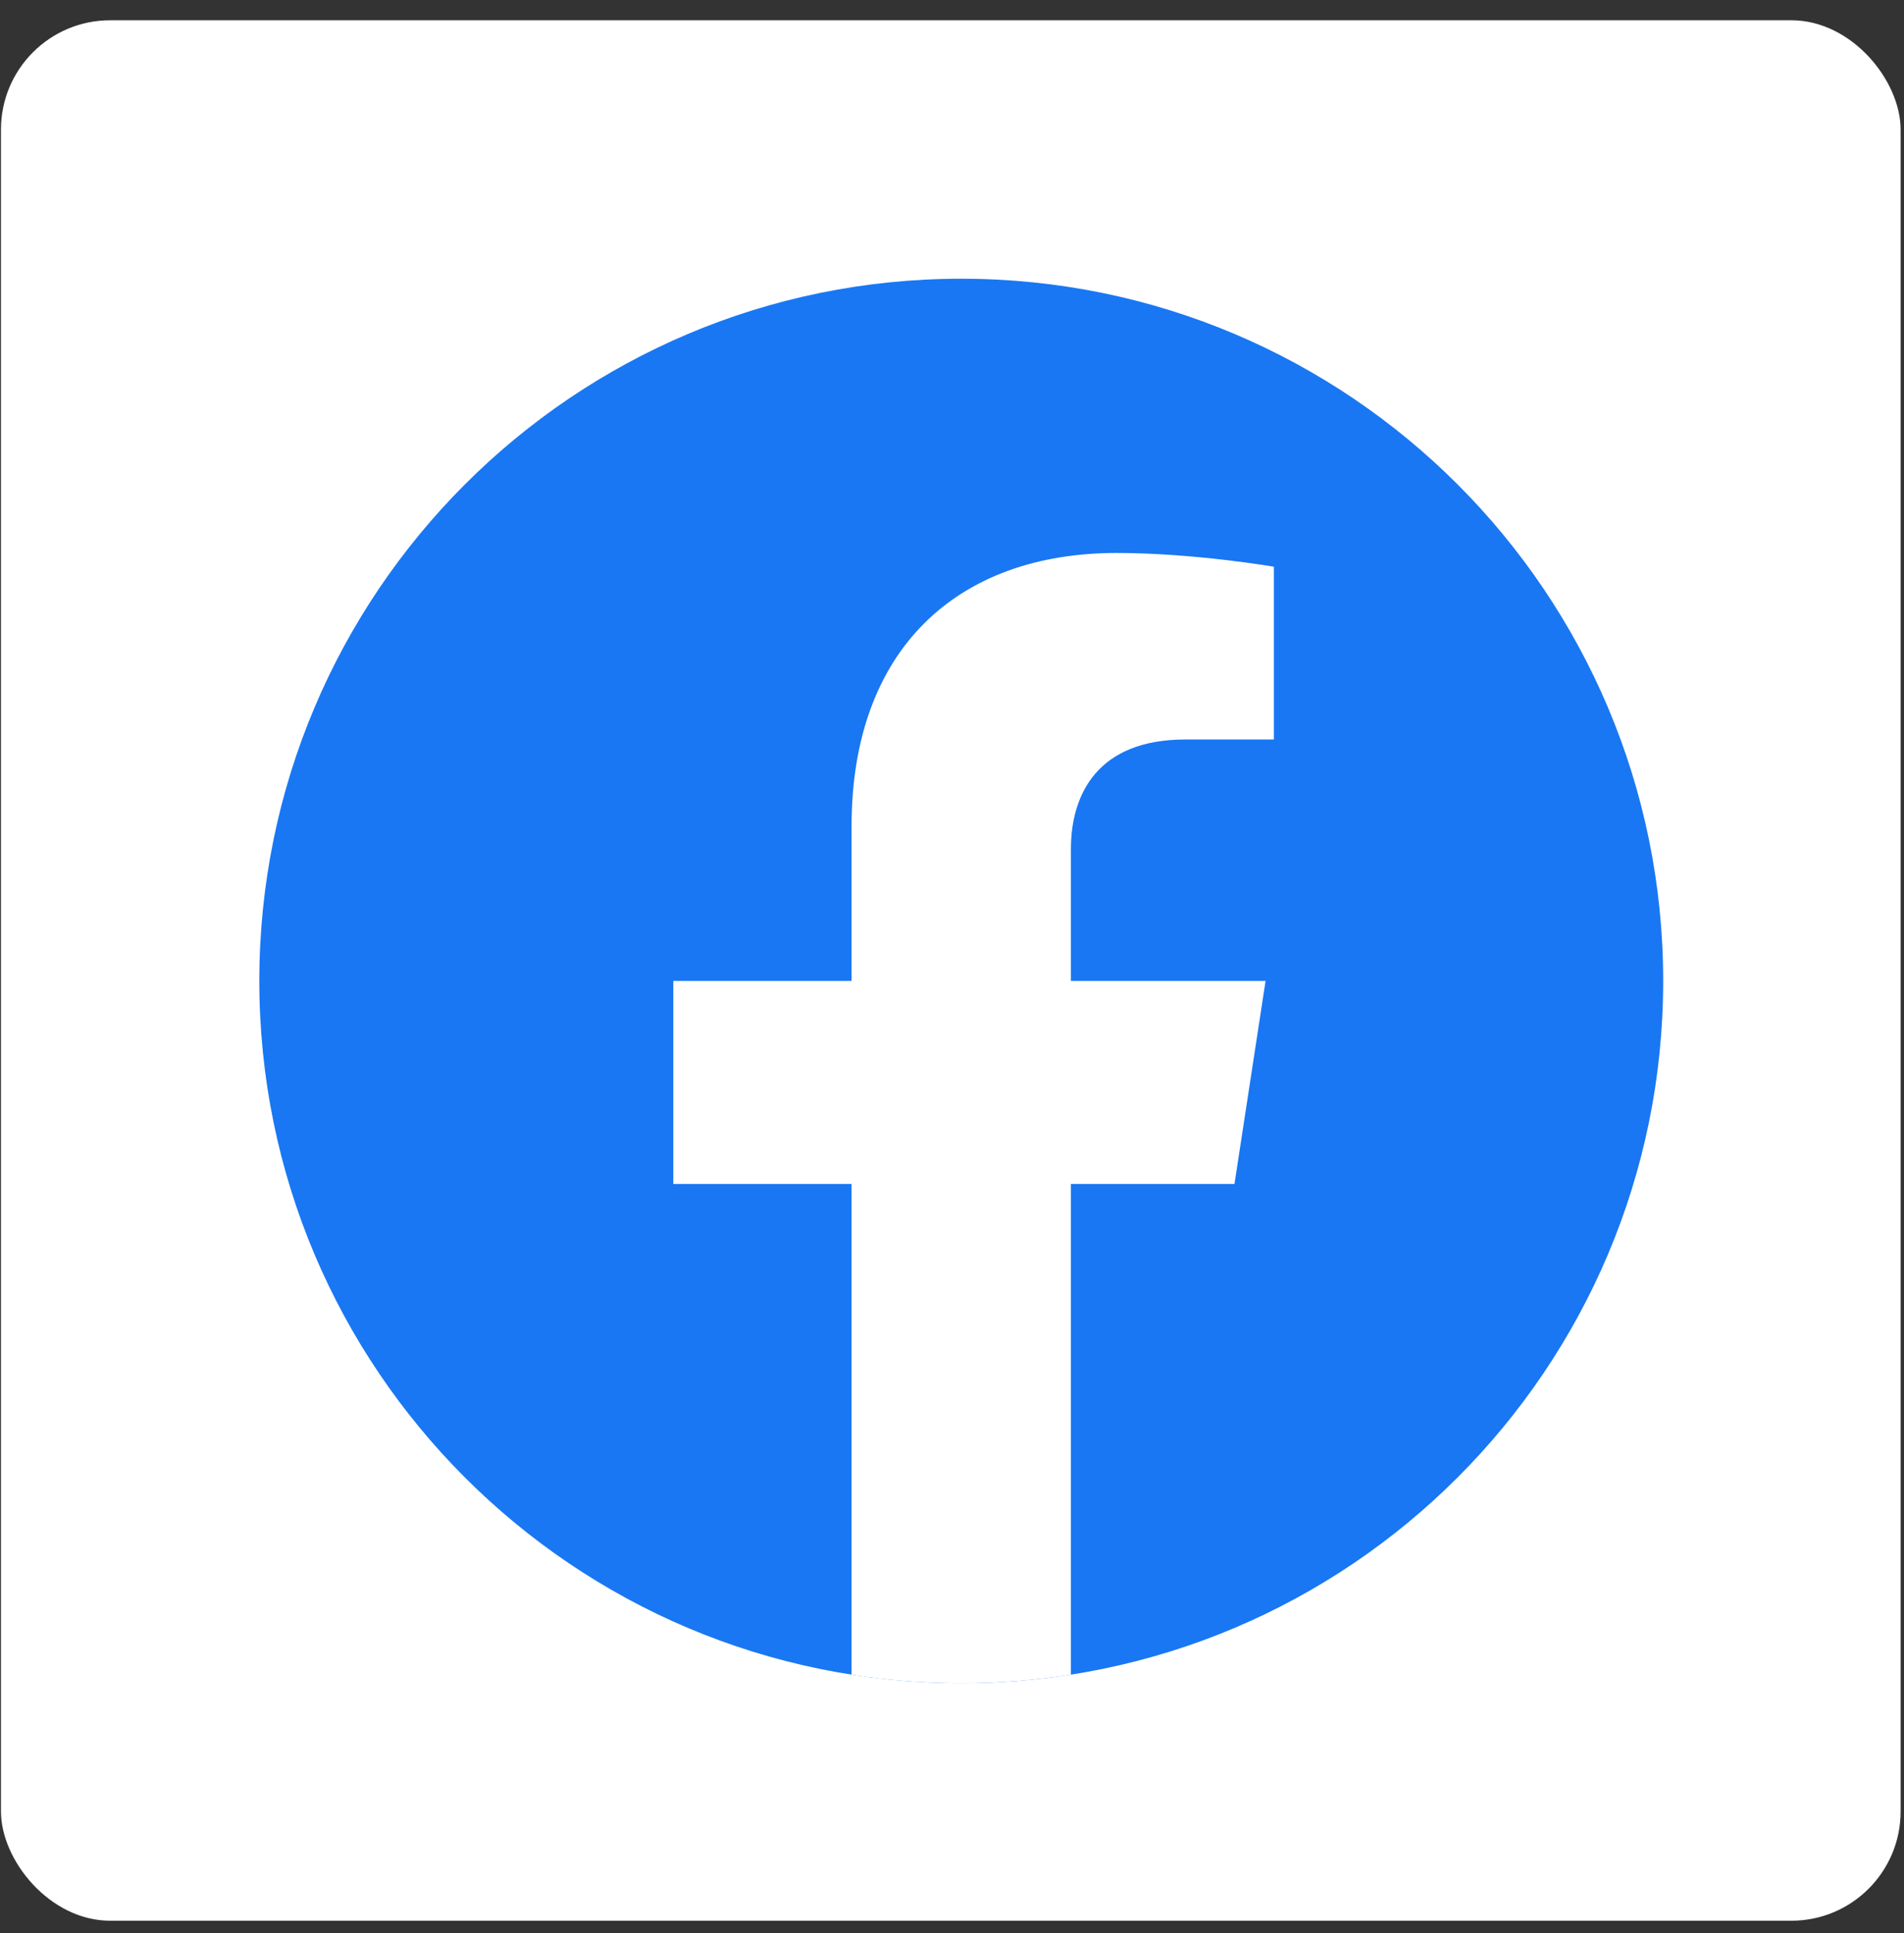 <svg width="67" height="68" viewBox="0 0 67 68" fill="none" xmlns="http://www.w3.org/2000/svg">
<rect x="0" y="0" width="67" height="68" fill="#333333" stroke="none"/>
<rect x="0.034" y="0.713" width="66.847" height="66.847" rx="3.844" fill="white"/>
<path d="M33.825 59.204C47.467 59.204 58.526 48.145 58.526 34.504C58.526 20.863 47.467 9.804 33.825 9.804C20.184 9.804 9.125 20.863 9.125 34.504C9.125 48.145 20.184 59.204 33.825 59.204Z" fill="#1977F3"/>
<path d="M43.44 41.646L44.534 34.504H37.684V29.87C37.684 27.918 38.64 26.011 41.71 26.011H44.826V19.933C44.826 19.933 41.998 19.45 39.296 19.45C33.655 19.45 29.966 22.868 29.966 29.061V34.504H23.693V41.646H29.966V58.905C31.224 59.103 32.512 59.204 33.825 59.204C35.138 59.204 36.427 59.1 37.684 58.905V41.646H43.44Z" fill="white"/>
</svg>
